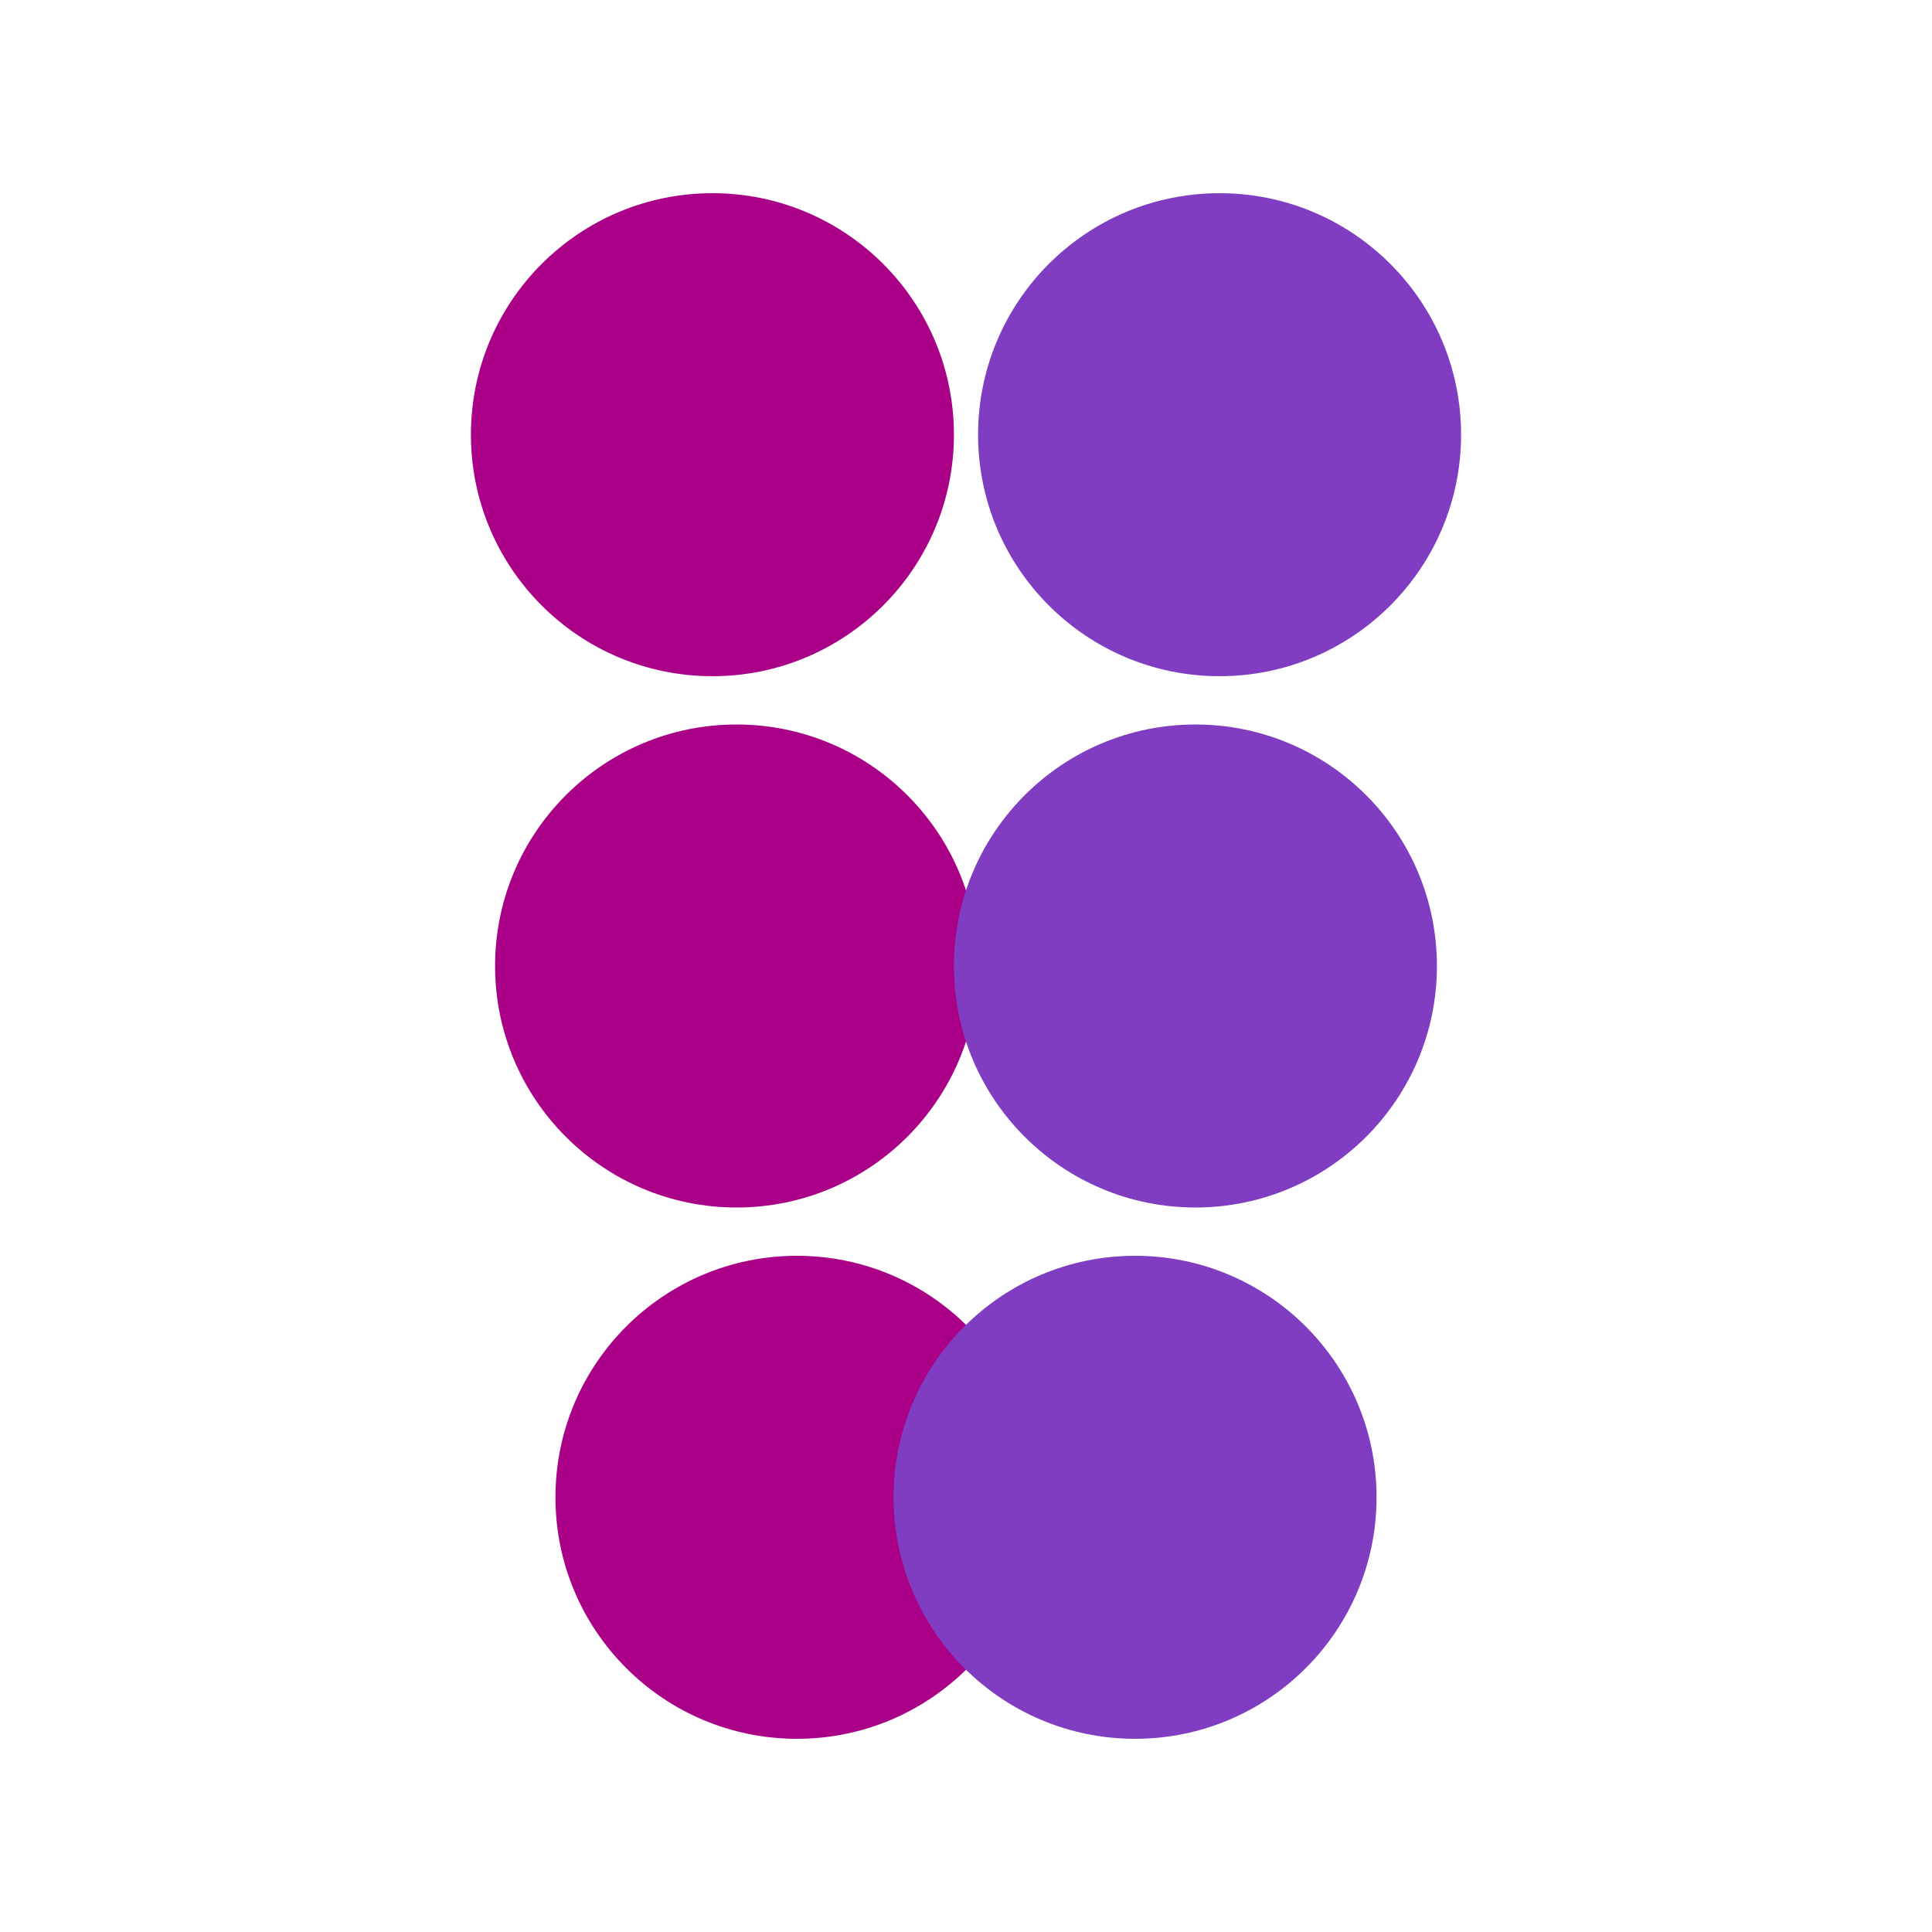 <?xml version="1.0" encoding="UTF-8" standalone="no"?>
<svg viewBox="-4 -4 8 8" xmlns="http://www.w3.org/2000/svg">
  <rect x="-8" y="-8" width="16" height="16" fill="white"/>
  <g transform="scale(1, -1)">
  <circle cx="-0.95"   cy="0" r="1.0" fill="#aa008750"/>
  <circle cx="-0.95"   cy="0" r="0.8" fill="#aa0087a0"/>
  <circle cx= "0.95"   cy="0" r="1.0" fill="#803dc150"/>
  <circle cx= "0.95"   cy="0" r="0.8" fill="#803dc1a0"/>

  <circle cx="-1.05"   cy="2.2" r="1.0" fill="#aa008750"/>
  <circle cx="-1.05"   cy="2.2" r="0.8" fill="#aa0087a0"/>
  <circle cx= "1.05"   cy="2.2" r="1.0" fill="#803dc150"/>
  <circle cx= "1.05"   cy="2.2" r="0.8" fill="#803dc1a0"/>
  
  <circle cx="-0.70"   cy="-2.2" r="1.0" fill="#aa008750"/>
  <circle cx="-0.70"   cy="-2.2" r="0.8" fill="#aa0087a0"/>
  <circle cx= "0.70"   cy="-2.2" r="1.0" fill="#803dc150"/>
  <circle cx= "0.70"   cy="-2.2" r="0.8" fill="#803dc1a0"/>

  </g>
</svg>
